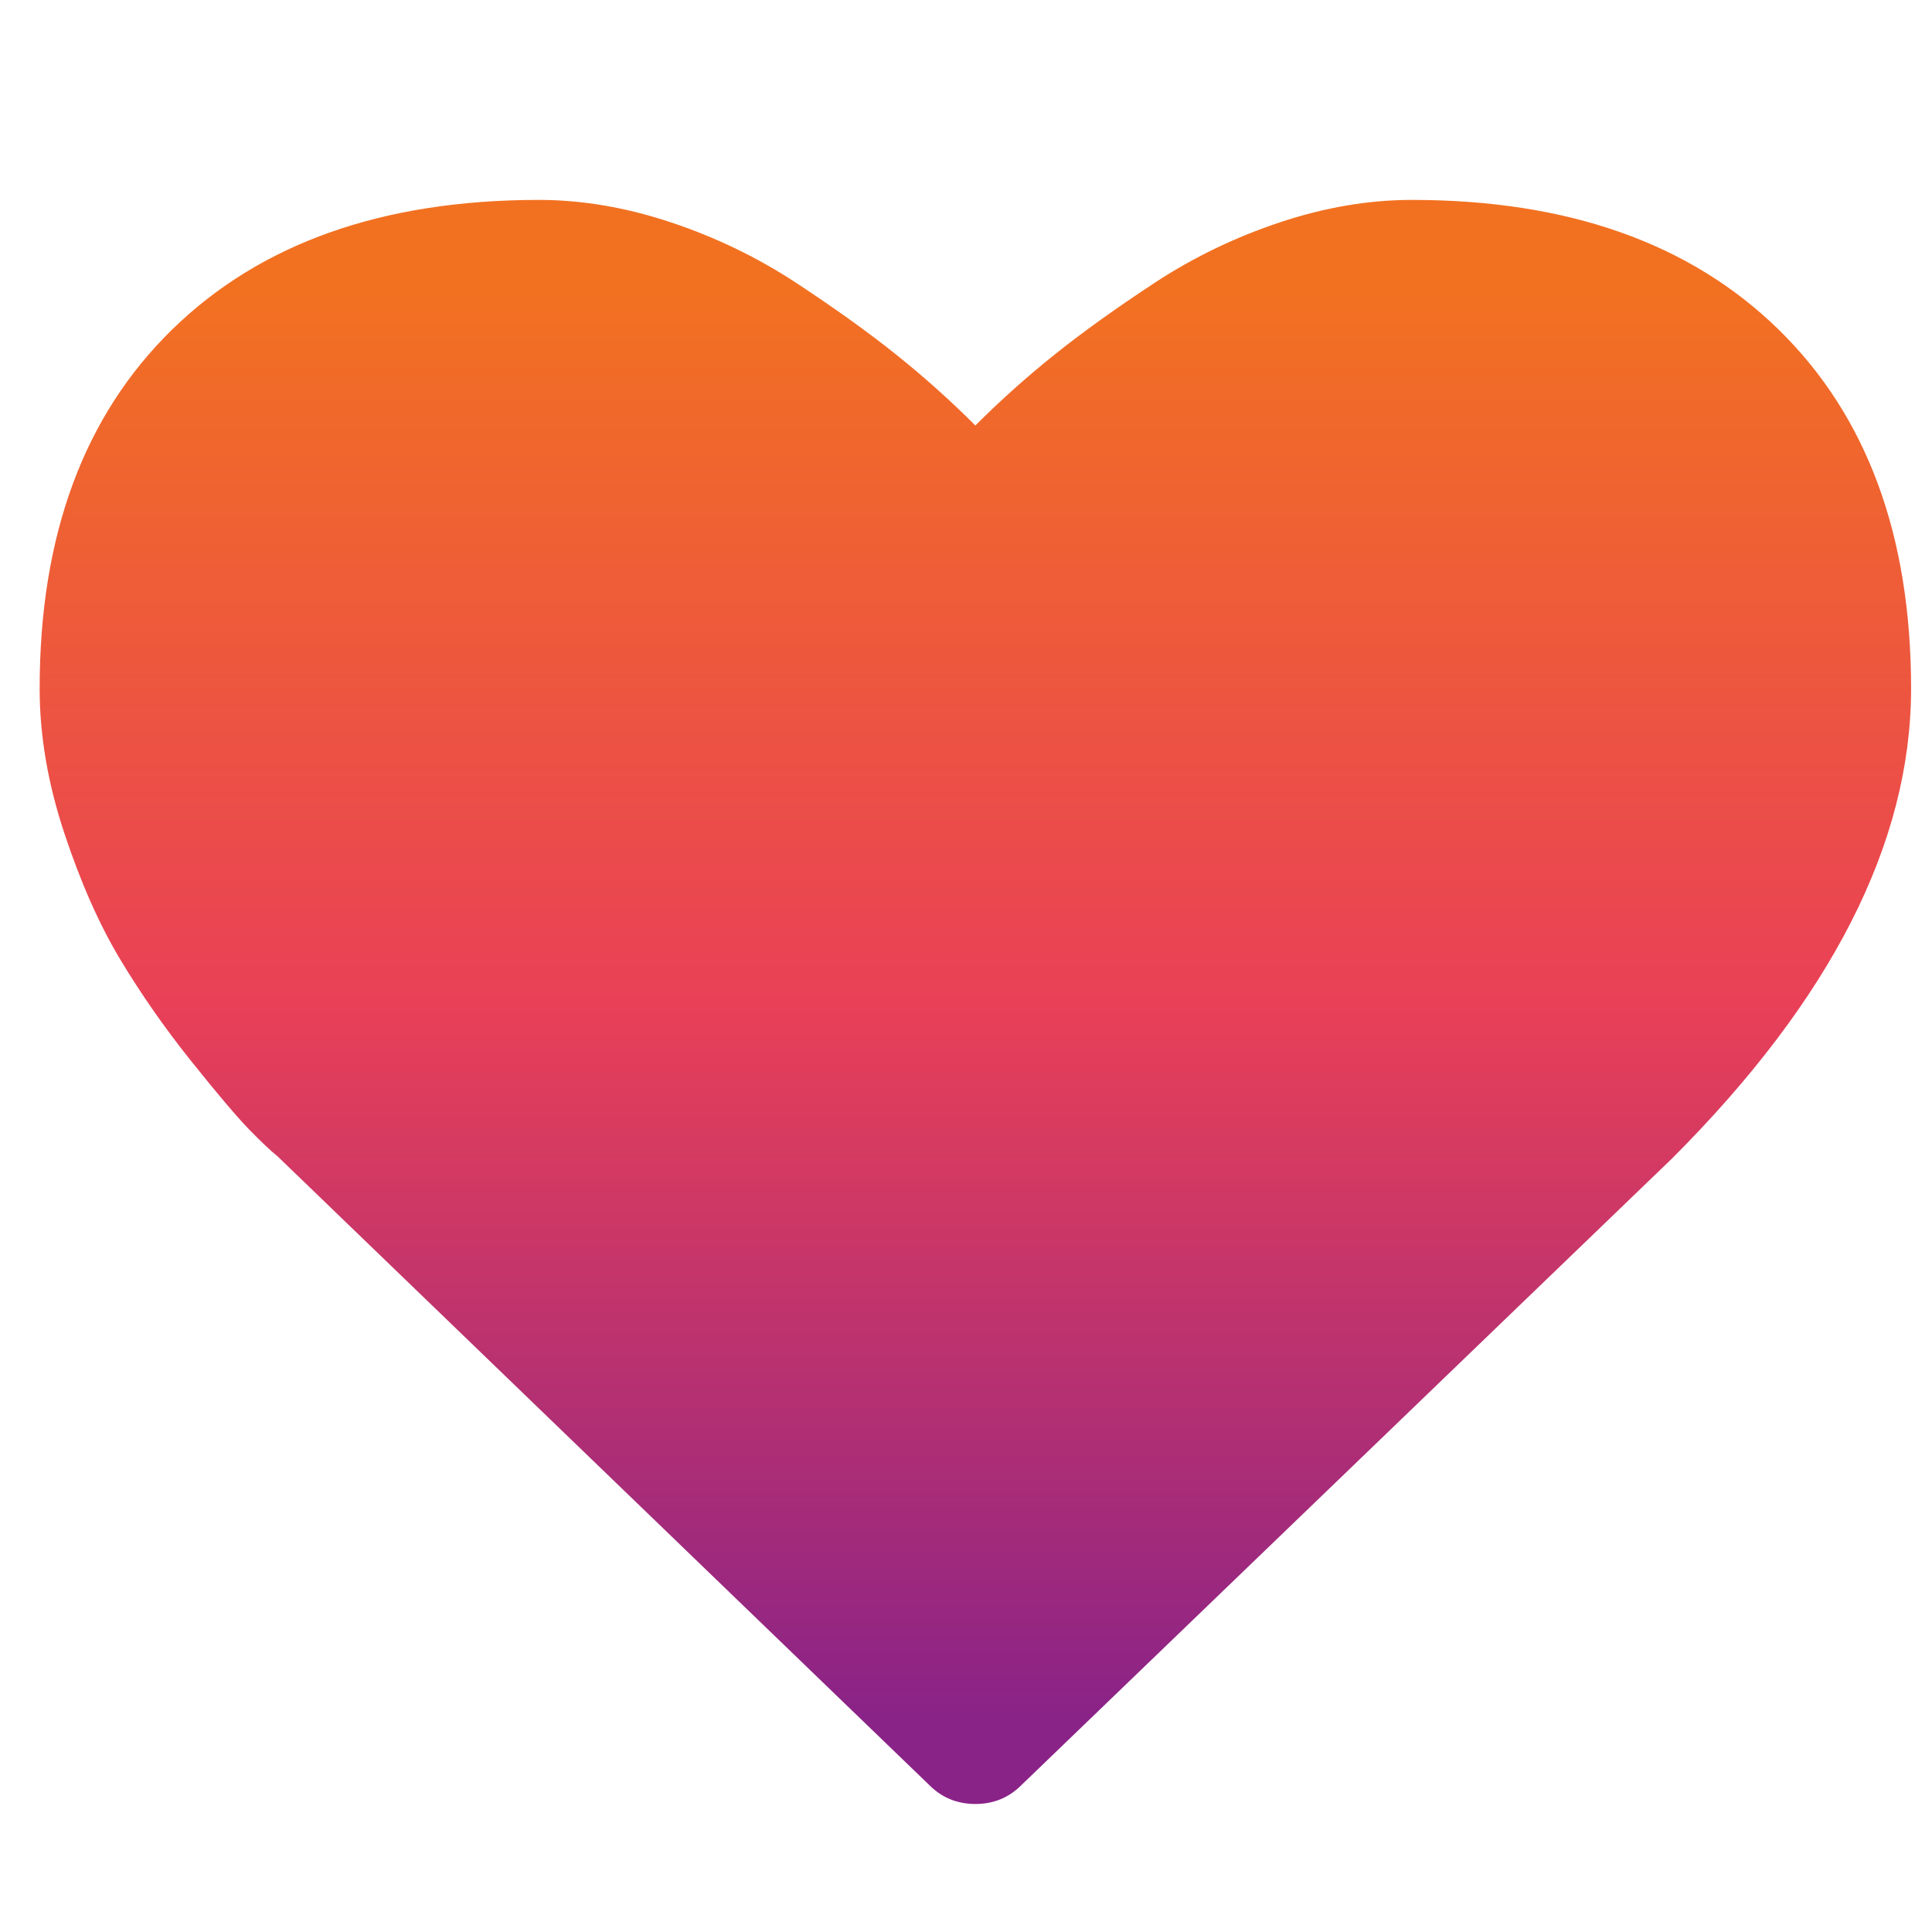 <svg xmlns="http://www.w3.org/2000/svg" viewBox="0 -256 1850 1850">
  <defs>
    <linearGradient id="myGradient" gradientTransform="rotate(90)">
      <stop offset="5%"  stop-color="#F27121" />
      <stop offset="50%"  stop-color="#E94057" />
      <stop offset="95%" stop-color="#8A2387" />
    </linearGradient>
  </defs>


  <path fill="url('#myGradient')" d="M933.966 1471.424q-26 0-44-18l-624-602q-10-8-27.5-26t-55.5-65.5q-38-47.5-68-97.5t-53.5-121q-23.5-71-23.5-138 0-220 127-344t351-124q62 0 126.5 21.5t120 58q55.5 36.5 95.5 68.5t76 68q36-36 76-68t95.5-68.5q55.5-36.5 120-58t126.5-21.5q224 0 351 124t127 344q0 221-229 450l-623 600q-18 18-44 18"/></svg>
